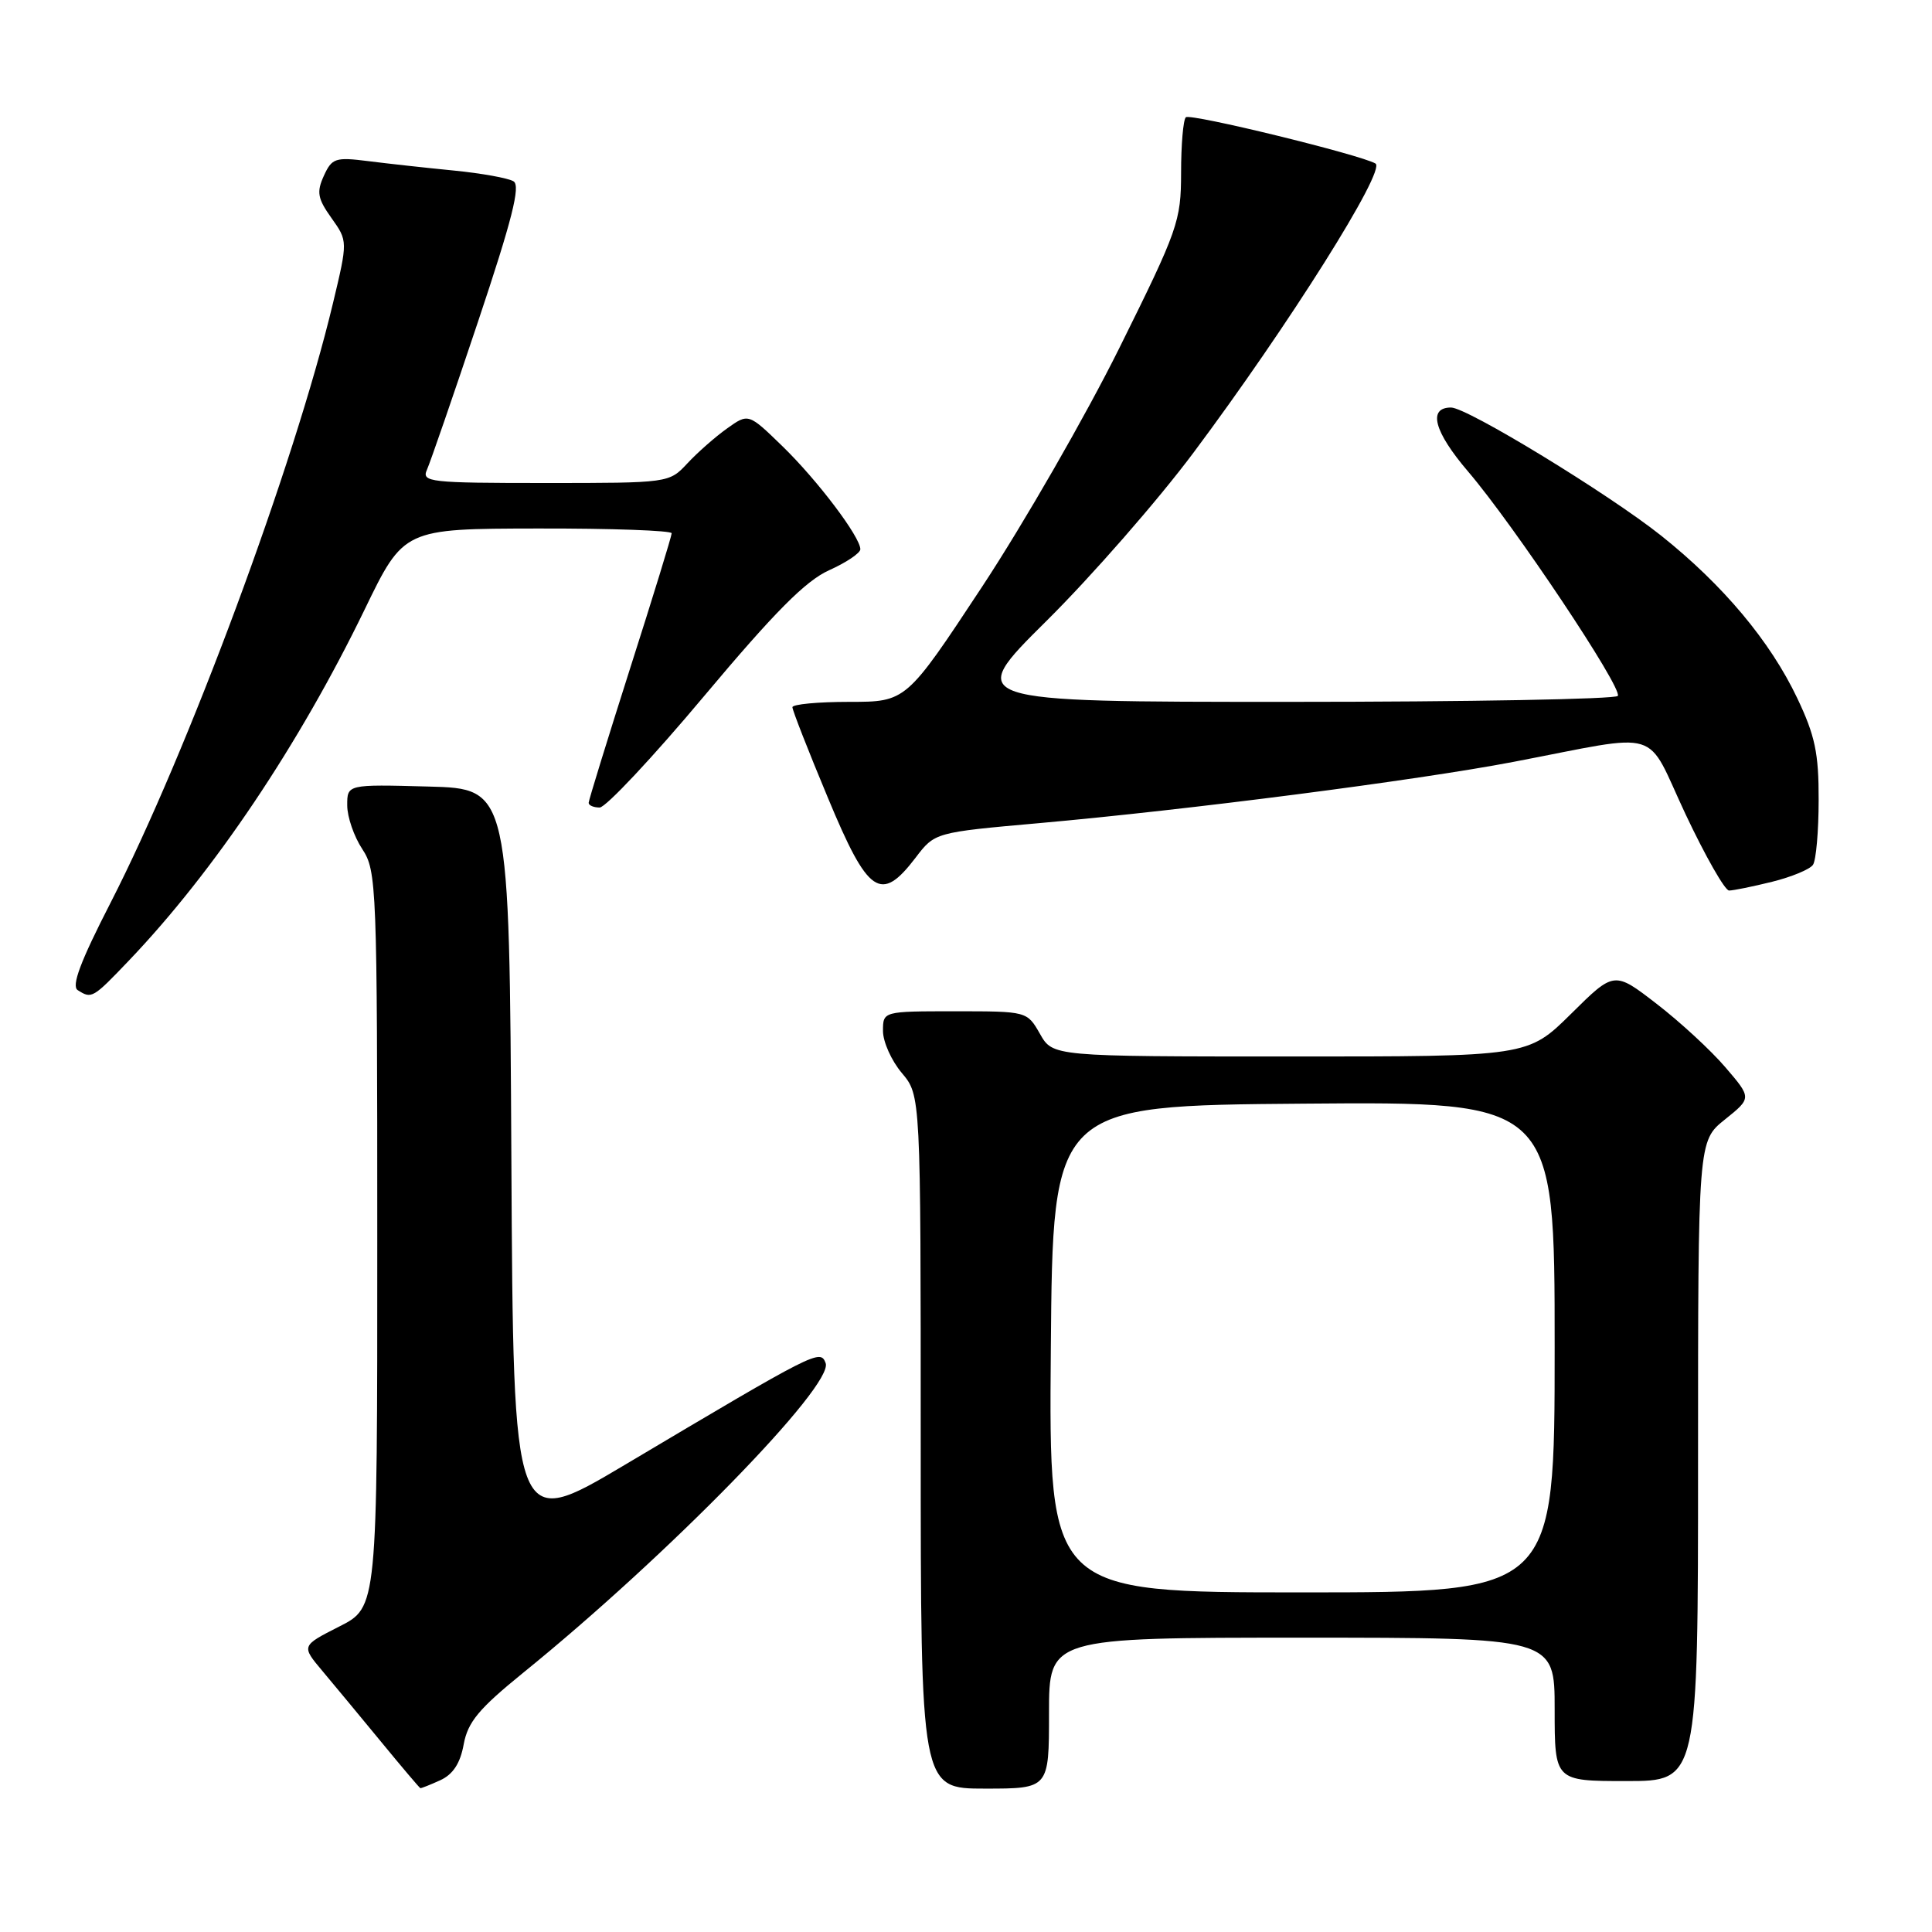 <?xml version="1.0" encoding="UTF-8" standalone="no"?>
<!DOCTYPE svg PUBLIC "-//W3C//DTD SVG 1.1//EN" "http://www.w3.org/Graphics/SVG/1.1/DTD/svg11.dtd" >
<svg xmlns="http://www.w3.org/2000/svg" xmlns:xlink="http://www.w3.org/1999/xlink" version="1.1" viewBox="0 0 256 256">
 <g >
 <path fill="currentColor"
d=" M 58.34 235.89 C 60.02 235.12 60.99 233.65 61.44 231.14 C 61.99 228.17 63.44 226.43 69.30 221.67 C 88.45 206.16 110.53 183.55 109.40 180.61 C 108.69 178.75 108.21 178.99 82.76 194.12 C 68.02 202.87 68.02 202.87 67.76 153.69 C 67.50 104.50 67.50 104.50 56.75 104.22 C 46.00 103.93 46.00 103.93 46.01 106.72 C 46.01 108.25 46.91 110.85 48.00 112.50 C 49.91 115.39 49.99 117.29 49.99 164.23 C 50.00 212.97 50.00 212.97 44.96 215.52 C 39.92 218.08 39.92 218.08 42.71 221.40 C 44.24 223.22 47.75 227.46 50.50 230.80 C 53.25 234.15 55.59 236.91 55.70 236.94 C 55.81 236.97 57.00 236.50 58.34 235.89 Z  M 139.00 227.00 C 139.00 217.00 139.00 217.00 172.50 217.00 C 206.00 217.00 206.00 217.00 206.00 226.50 C 206.00 236.00 206.00 236.00 215.50 236.00 C 225.00 236.00 225.00 236.00 225.00 193.60 C 225.00 151.19 225.00 151.19 228.56 148.34 C 232.11 145.49 232.11 145.49 228.63 141.43 C 226.72 139.19 222.62 135.41 219.52 133.02 C 213.89 128.67 213.89 128.67 208.17 134.34 C 202.44 140.00 202.44 140.00 170.97 139.99 C 139.50 139.99 139.50 139.99 137.80 136.99 C 136.09 134.00 136.09 134.00 126.55 134.00 C 117.00 134.00 117.00 134.00 117.00 136.61 C 117.00 138.04 118.12 140.55 119.50 142.18 C 122.00 145.15 122.00 145.15 122.00 191.08 C 122.00 237.00 122.00 237.00 130.50 237.00 C 139.00 237.00 139.00 237.00 139.00 227.00 Z  M 17.11 127.25 C 28.38 115.44 39.64 98.66 48.31 80.78 C 53.50 70.06 53.50 70.06 71.25 70.03 C 81.01 70.01 89.00 70.30 89.00 70.66 C 89.00 71.02 86.53 79.07 83.50 88.54 C 80.48 98.02 78.00 106.05 78.00 106.38 C 78.00 106.72 78.66 107.00 79.46 107.00 C 80.26 107.00 86.50 100.35 93.32 92.21 C 102.64 81.10 106.75 76.96 109.86 75.56 C 112.14 74.54 114.00 73.28 114.00 72.78 C 114.00 71.15 108.31 63.62 103.67 59.12 C 99.17 54.75 99.17 54.75 96.33 56.78 C 94.77 57.89 92.41 59.97 91.08 61.40 C 88.66 64.00 88.62 64.00 72.22 64.00 C 56.94 64.00 55.84 63.88 56.57 62.25 C 57.00 61.29 60.05 52.47 63.33 42.65 C 67.85 29.15 69.00 24.61 68.05 24.03 C 67.36 23.60 63.80 22.96 60.15 22.60 C 56.49 22.24 51.38 21.68 48.79 21.35 C 44.44 20.80 43.98 20.95 42.91 23.30 C 41.93 25.45 42.08 26.31 43.92 28.89 C 46.09 31.94 46.09 31.94 44.11 40.22 C 38.97 61.69 24.88 99.66 14.65 119.62 C 10.66 127.39 9.43 130.66 10.30 131.20 C 12.15 132.38 12.28 132.31 17.11 127.25 Z  M 234.81 116.84 C 237.39 116.20 239.83 115.19 240.23 114.59 C 240.64 113.99 240.98 110.12 240.98 106.00 C 241.00 99.80 240.50 97.46 238.14 92.50 C 234.56 84.97 228.33 77.53 220.13 70.99 C 213.17 65.45 194.41 54.00 192.27 54.00 C 189.16 54.00 190.01 57.19 194.53 62.48 C 200.62 69.61 215.01 91.17 214.37 92.21 C 214.10 92.64 194.52 93.00 170.86 93.00 C 127.84 93.00 127.84 93.00 138.69 82.25 C 144.65 76.34 153.40 66.33 158.13 60.00 C 170.74 43.12 183.70 22.54 182.26 21.67 C 180.31 20.51 157.68 14.98 157.13 15.54 C 156.78 15.88 156.50 19.20 156.50 22.90 C 156.49 29.31 156.11 30.41 148.34 46.07 C 143.86 55.10 135.66 69.36 130.13 77.75 C 120.07 93.00 120.07 93.00 112.53 93.00 C 108.39 93.00 105.00 93.32 105.00 93.71 C 105.00 94.11 107.11 99.51 109.70 105.71 C 115.03 118.54 116.71 119.69 121.32 113.65 C 123.87 110.30 123.87 110.30 137.69 109.07 C 157.44 107.31 187.67 103.41 200.50 100.96 C 220.64 97.11 217.89 96.28 223.35 107.90 C 225.97 113.45 228.56 118.00 229.11 118.00 C 229.66 118.00 232.23 117.48 234.81 116.84 Z  M 139.24 178.75 C 139.50 146.50 139.50 146.50 172.75 146.24 C 206.00 145.97 206.00 145.97 206.00 178.49 C 206.00 211.00 206.00 211.00 172.49 211.00 C 138.97 211.00 138.97 211.00 139.24 178.75 Z "/>
</g>
</svg>